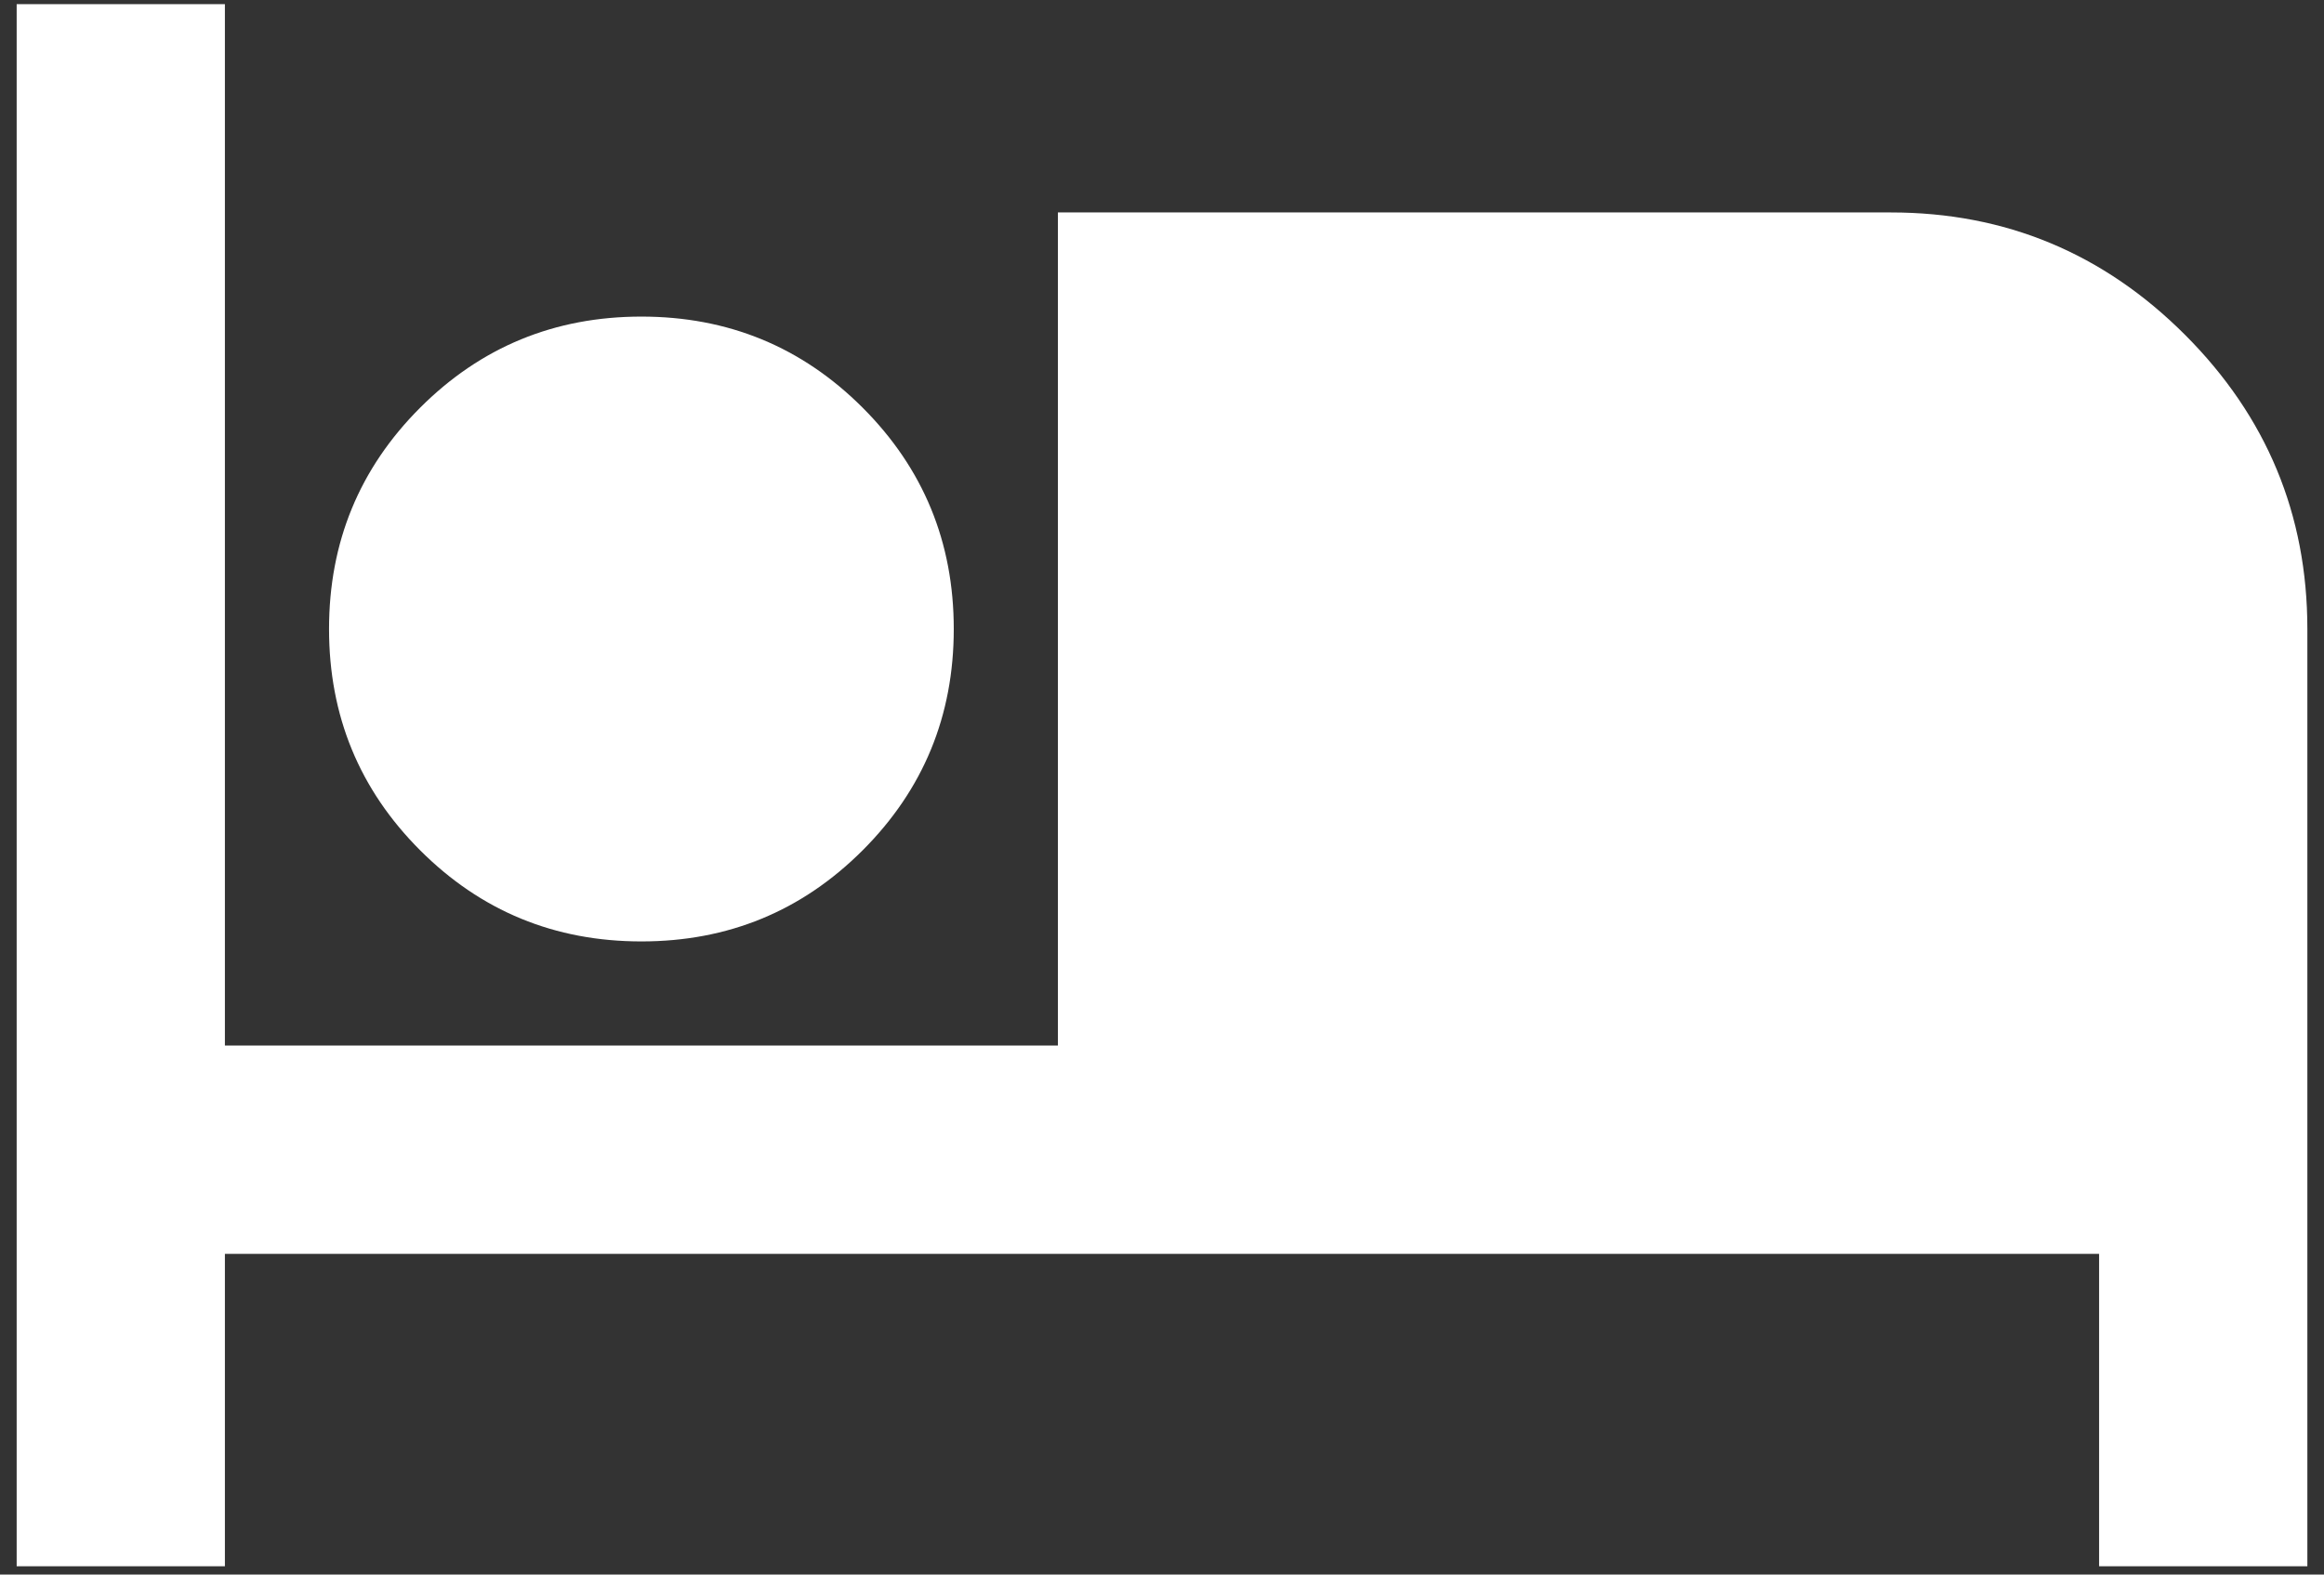 <svg width="93" height="63" viewBox="0 0 93 63" fill="none" xmlns="http://www.w3.org/2000/svg">
<rect x="0" y="0" width="93" height="63" fill="#333333" stroke="none"/>
<path d="M0.667 62.667V0.167H9V41.833H42.334V8.5H75.667C80.25 8.5 84.174 10.132 87.438 13.396C90.702 16.66 92.334 20.583 92.334 25.167V62.667H84V50.167H9V62.667H0.667ZM25.667 37.667C22.195 37.667 19.243 36.451 16.813 34.021C14.382 31.59 13.167 28.639 13.167 25.167C13.167 21.694 14.382 18.743 16.813 16.312C19.243 13.882 22.195 12.667 25.667 12.667C29.139 12.667 32.091 13.882 34.521 16.312C36.952 18.743 38.167 21.694 38.167 25.167C38.167 28.639 36.952 31.59 34.521 34.021C32.091 36.451 29.139 37.667 25.667 37.667Z" fill="white"/>
</svg>
